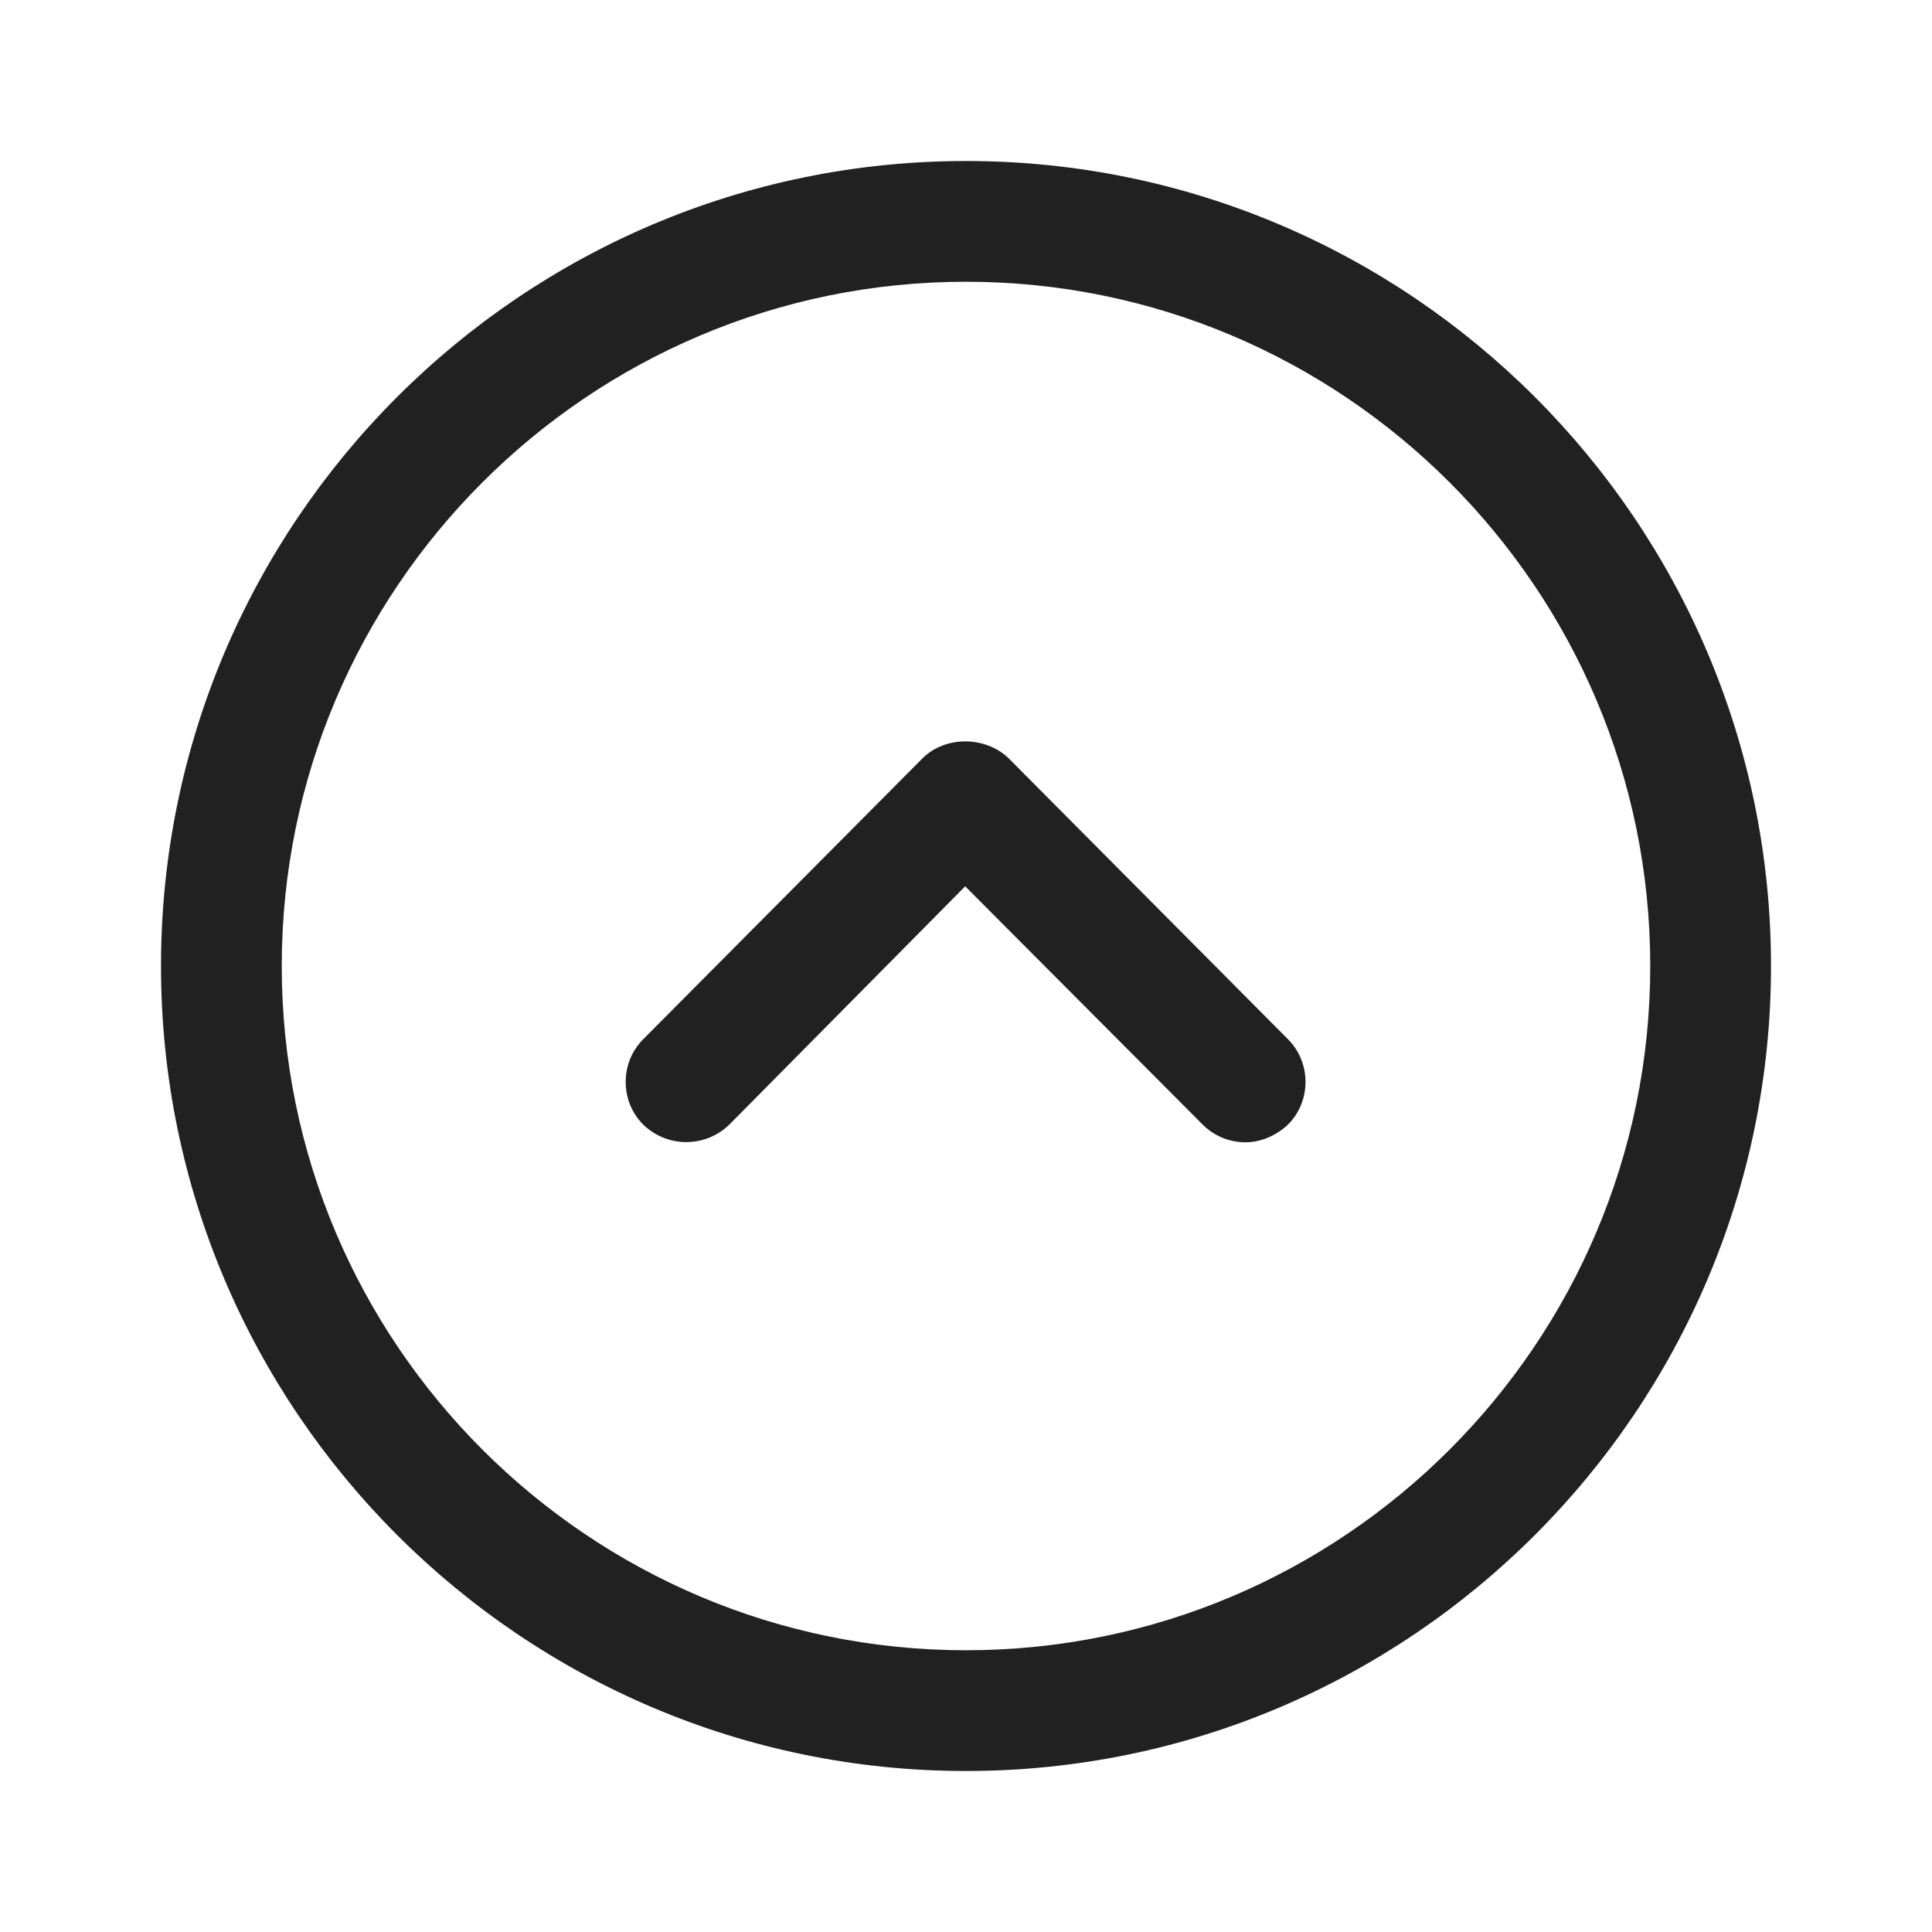 <svg width="24" height="24" viewBox="0 0 24 24" fill="none" xmlns="http://www.w3.org/2000/svg" xmlns:xlink="http://www.w3.org/1999/xlink">
	<desc>
			Created with Pixso.
	</desc>
	<defs>
		<clipPath id="clip430_8952">
			<rect id="Iconly/Light-Outline/Arrow - Up Circle" width="24" height="24" fill="white" fill-opacity="0"/>
		</clipPath>
	</defs>
	<rect id="Iconly/Light-Outline/Arrow - Up Circle" width="24" height="24" fill="#FFFFFF" fill-opacity="0"/>
	<g clip-path="url(#clip430_8952)">
		<path id="Fill 1" d="M2 12C2 17.514 6.486 22 12 22C17.514 22 22 17.514 22 12C22 6.486 17.514 2 12 2C6.486 2 2 6.486 2 12ZM3.5 12C3.5 7.313 7.313 3.5 12 3.5C16.687 3.5 20.5 7.313 20.5 12C20.5 16.687 16.687 20.5 12 20.5C7.313 20.5 3.5 16.687 3.5 12Z" clip-rule="evenodd" fill="#212121" fill-opacity="1" fill-rule="evenodd"/>
		<path id="Fill 3" d="M15.47 14.19C15.27 14.19 15.08 14.11 14.94 13.97L11.99 11.01L9.06 13.97C8.76 14.26 8.29 14.26 7.99 13.97C7.7 13.68 7.7 13.2 7.99 12.91L11.46 9.42C11.74 9.14 12.24 9.14 12.53 9.42L16 12.91C16.29 13.2 16.29 13.68 16 13.97C15.85 14.11 15.66 14.19 15.47 14.19Z" fill="#212121" fill-opacity="1" fill-rule="evenodd"/>
	</g>
</svg>
